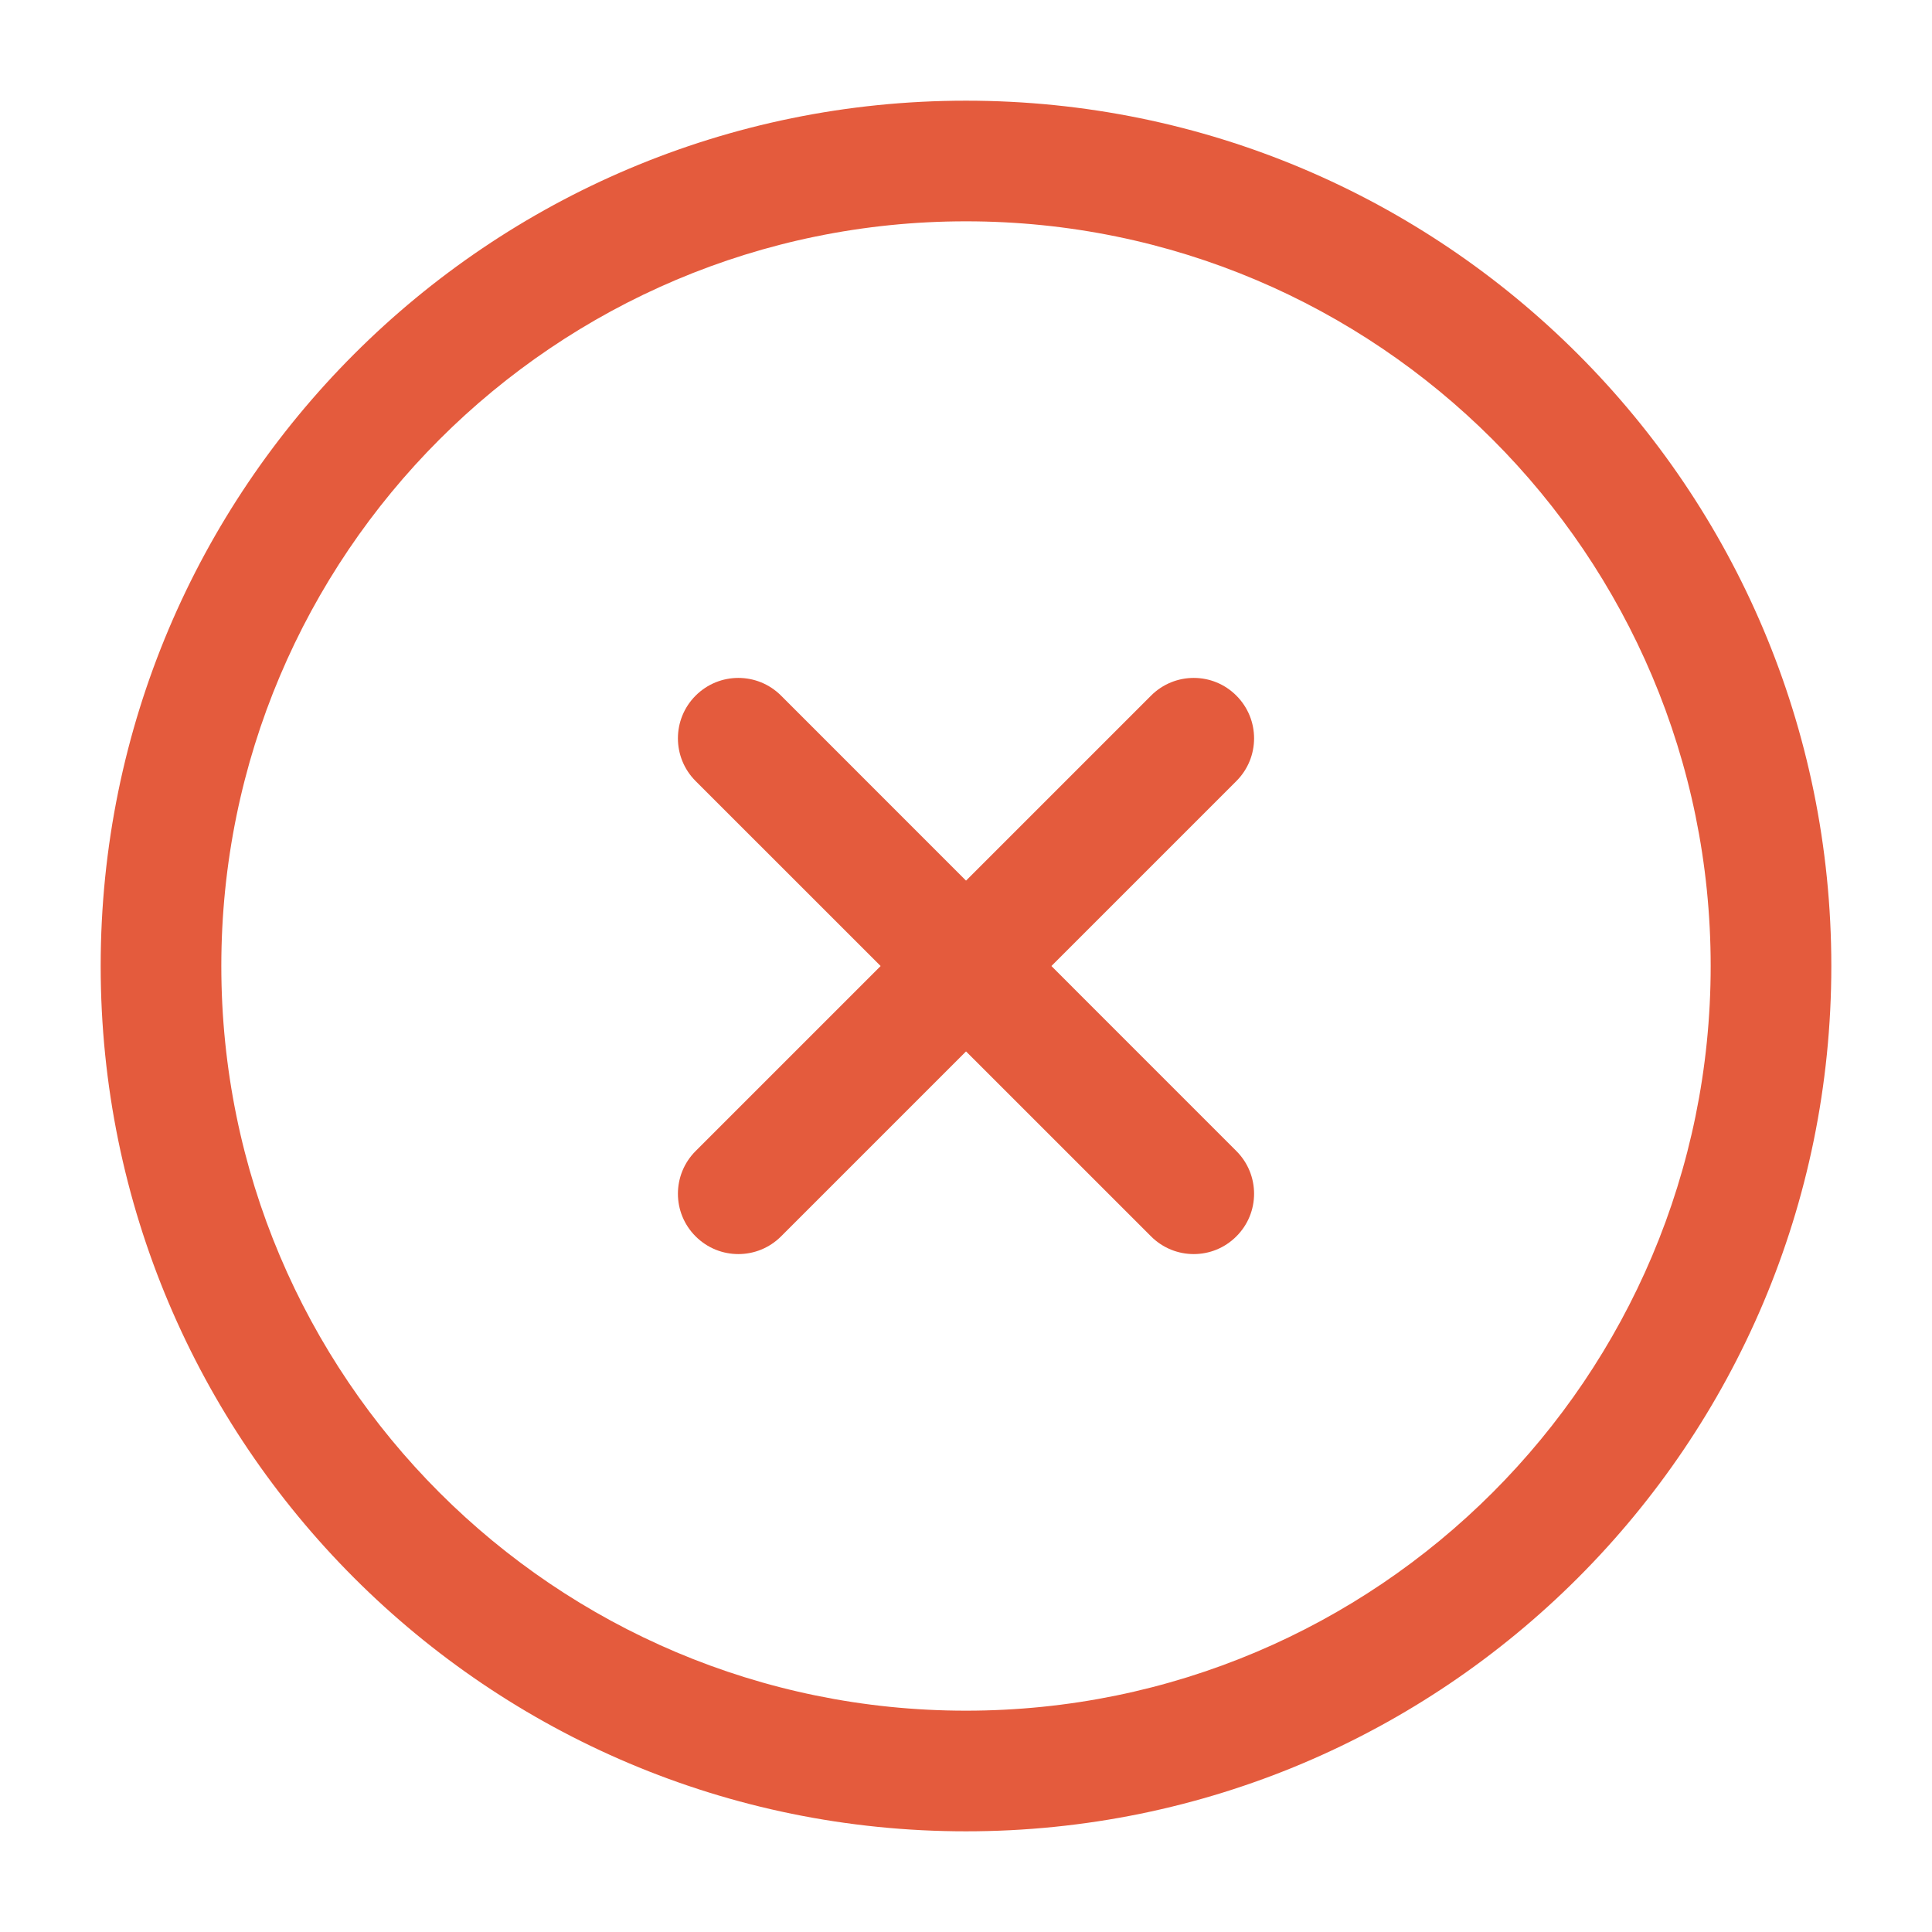<svg width="18" height="18" viewBox="0 0 18 18" fill="none" xmlns="http://www.w3.org/2000/svg">
<path fill-rule="evenodd" clip-rule="evenodd" d="M0.938 9C0.938 4.547 4.547 0.938 9 0.938C13.453 0.938 17.062 4.547 17.062 9C17.062 13.453 13.453 17.062 9 17.062C4.547 17.062 0.938 13.453 0.938 9ZM9 2.062C5.169 2.062 2.062 5.169 2.062 9C2.062 12.832 5.169 15.938 9 15.938C12.832 15.938 15.938 12.832 15.938 9C15.938 5.169 12.832 2.062 9 2.062Z" fill="#E45B3D"/>
<path fill-rule="evenodd" clip-rule="evenodd" d="M11.519 6.481C11.739 6.701 11.739 7.057 11.519 7.277L7.277 11.519C7.057 11.739 6.701 11.739 6.481 11.519C6.261 11.3 6.261 10.944 6.481 10.724L10.724 6.481C10.944 6.261 11.3 6.261 11.519 6.481Z" fill="#E45B3D"/>
<path fill-rule="evenodd" clip-rule="evenodd" d="M6.481 6.481C6.701 6.261 7.057 6.261 7.277 6.481L11.519 10.724C11.739 10.944 11.739 11.3 11.519 11.519C11.3 11.739 10.944 11.739 10.724 11.519L6.481 7.277C6.261 7.057 6.261 6.701 6.481 6.481Z" fill="#E45B3D"/>
</svg>
